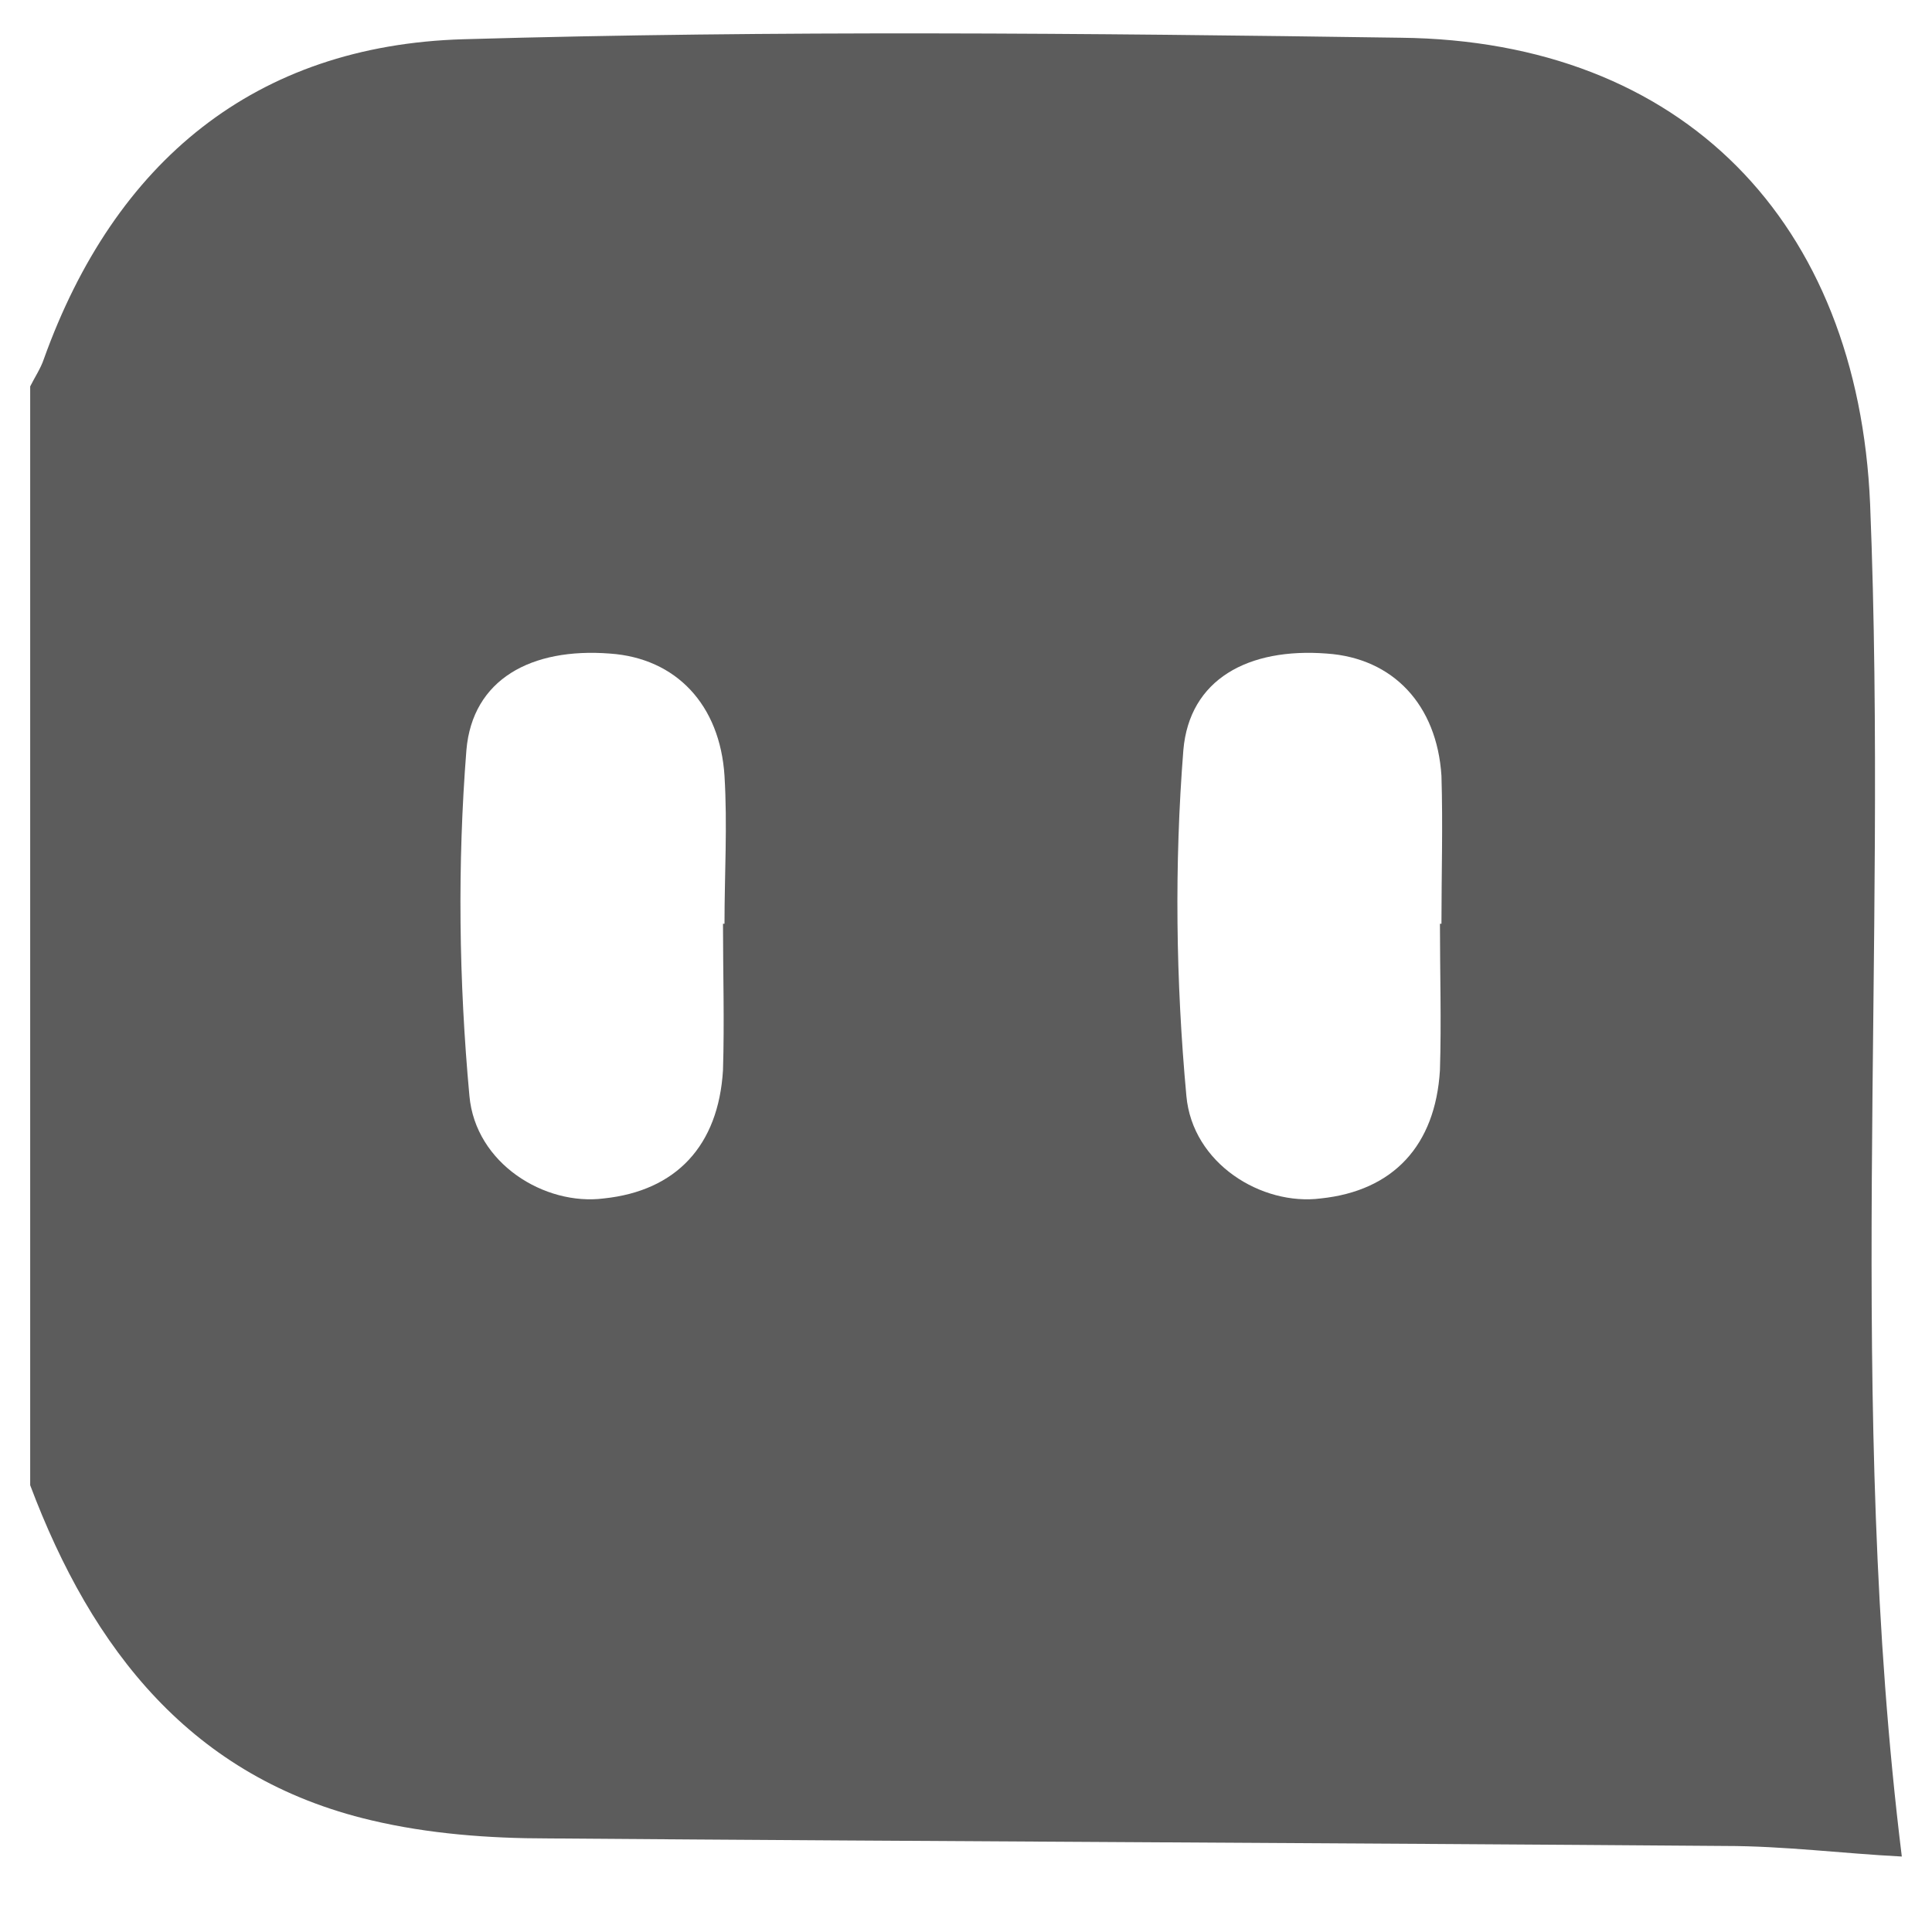 <?xml version="1.0" encoding="utf-8"?>
<!-- Generator: Adobe Illustrator 18.0.0, SVG Export Plug-In . SVG Version: 6.00 Build 0)  -->
<!DOCTYPE svg PUBLIC "-//W3C//DTD SVG 1.1//EN" "http://www.w3.org/Graphics/SVG/1.1/DTD/svg11.dtd">
<svg version="1.1" id="cn_1_" xmlns="http://www.w3.org/2000/svg" xmlns:xlink="http://www.w3.org/1999/xlink" x="0px" y="0px"
	 viewBox="0 0 128 128" enable-background="new 0 0 128 128" xml:space="preserve">
<g id="momo">
	<g>
		<path fill-rule="evenodd" clip-rule="evenodd" fill="#5C5C5C" d="M123.9,33.4c-0.8-18.7-12.4-30.7-31.1-30.9
			C72.1,2.2,51.4,2,30.7,2.6C16.9,3,7.6,10.7,2.9,23.8c-0.2,0.6-0.6,1.2-0.9,1.8v72.8c4.1,10.9,10.7,19.4,22.6,22.2
			c3.8,0.9,7.8,1.2,11.7,1.2c26,0.2,52,0.3,78,0.5c3.9,0,7.8,0.5,11.7,0.7C122.3,93,125.1,63.2,123.9,33.4z M48,61.2
			c0,0-0.1,0-0.1,0c0,3.2,0.1,6.5,0,9.7c-0.3,5-3.1,8-7.9,8.5c-3.9,0.5-8.5-2.3-8.9-6.8c-0.7-7.6-0.8-15.3-0.2-22.9
			c0.4-4.7,4.3-6.8,9.5-6.4c4.4,0.3,7.3,3.4,7.6,8.1C48.2,54.7,48,57.9,48,61.2z M95.5,61.2c0,0-0.1,0-0.1,0c0,3.2,0.1,6.5,0,9.7
			c-0.3,5-3.1,8-7.9,8.5c-3.9,0.5-8.5-2.3-8.9-6.8c-0.7-7.6-0.8-15.3-0.2-22.9c0.4-4.7,4.3-6.8,9.5-6.4c4.4,0.3,7.3,3.4,7.6,8.1
			C95.6,54.7,95.5,57.9,95.5,61.2z"/>
	</g>
</g>
</svg>
